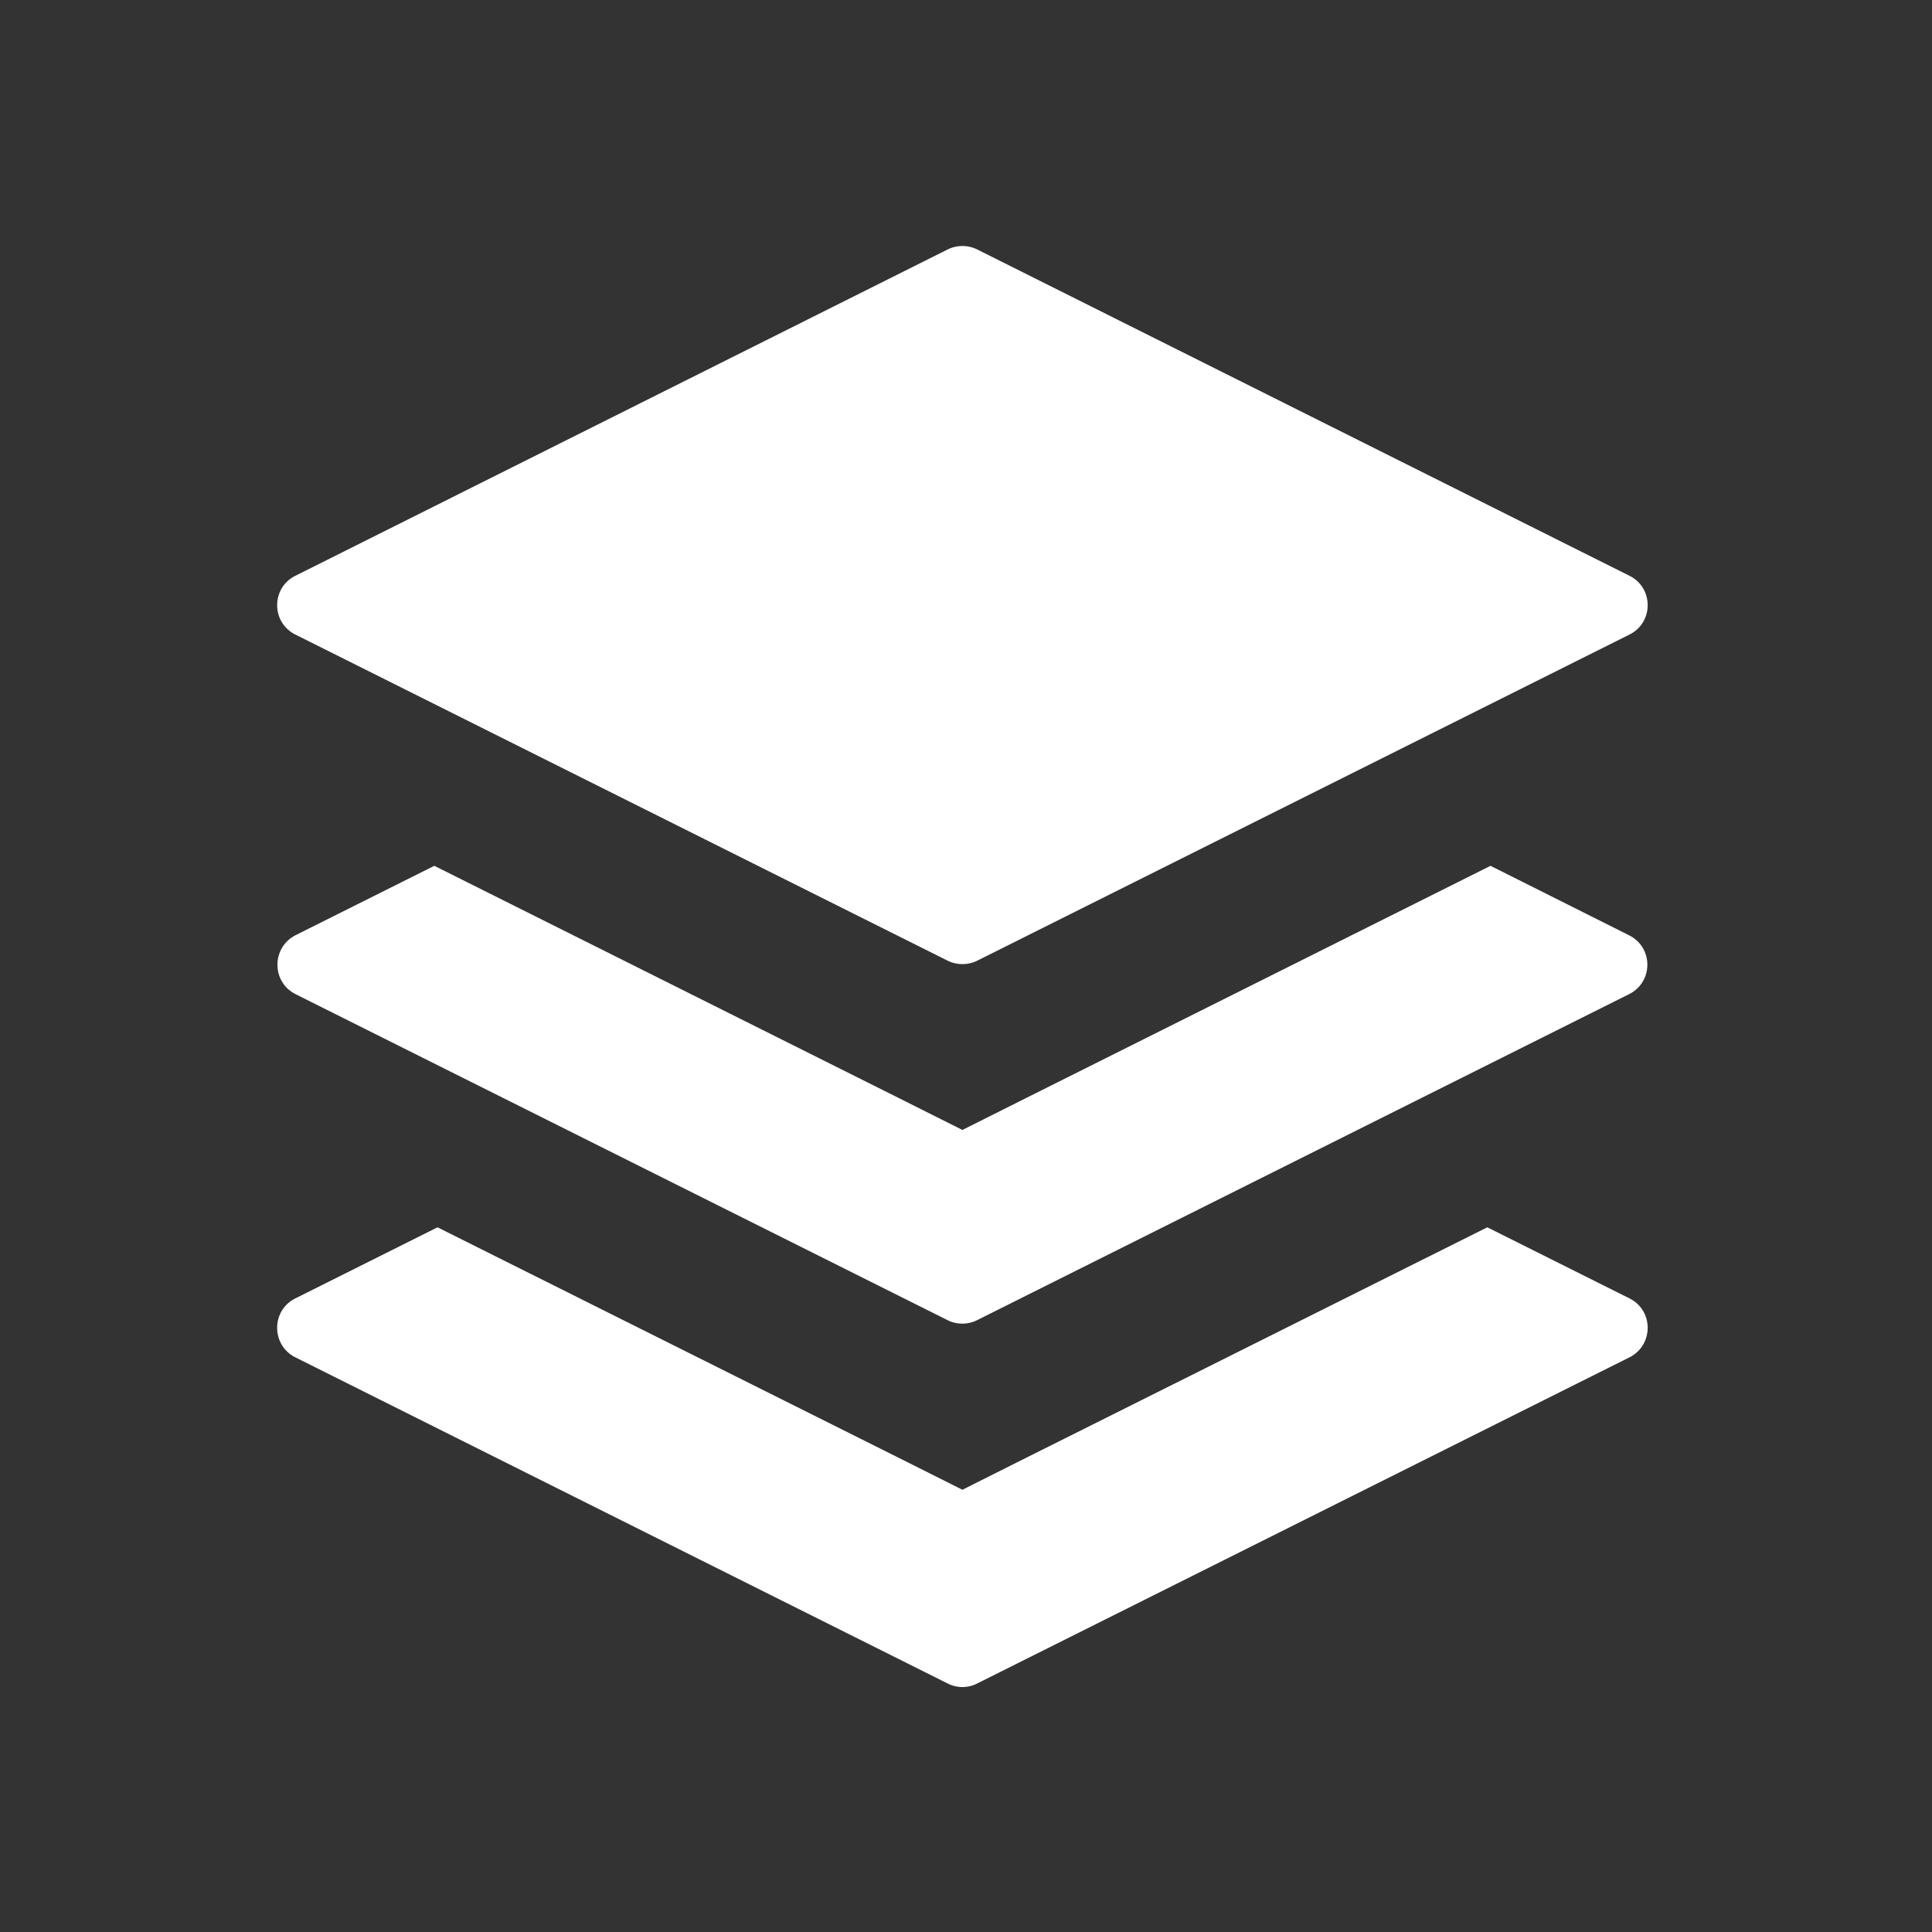 <svg t="1615654300850" class="icon" viewBox="0 0 1024 1024" version="1.1" xmlns="http://www.w3.org/2000/svg" p-id="4771" width="200" height="200"><rect x="0" y="0" width="1024" height="1024" fill="#333333" stroke="none"/><path d="M863.7 688.2l-75.4-37.7-243.9 121.9-34.3 17.2-34.3-17.2-243.9-121.9-75.4 37.7c-12.8 6.4-12.8 24.7 0 31.2l345.8 172.9c4.9 2.5 10.7 2.5 15.6 0l345.8-172.9c12.8-6.5 12.8-24.8 0-31.2zM156.5 336.3l345.8 172.9a17.8 17.8 0 0 0 15.6 0l345.8-172.9c12.8-6.4 12.8-24.7 0-31.1l-345.8-173a17.8 17.8 0 0 0-15.6 0l-345.8 173c-12.8 6.4-12.8 24.7 0 31.1z" fill="#ffffff" p-id="4772"></path><path d="M863.4 495.7L790 458.9 544.4 581.7l-34.3 17.2-34.3-17.2-245.6-122.8-73.4 36.7c-13 6.5-13 25 0 31.4l345.4 172.7c4.9 2.5 10.8 2.5 15.7 0L863.3 527c13.1-6.4 13.1-24.9 0.1-31.3z" fill="#ffffff" p-id="4773"></path></svg>